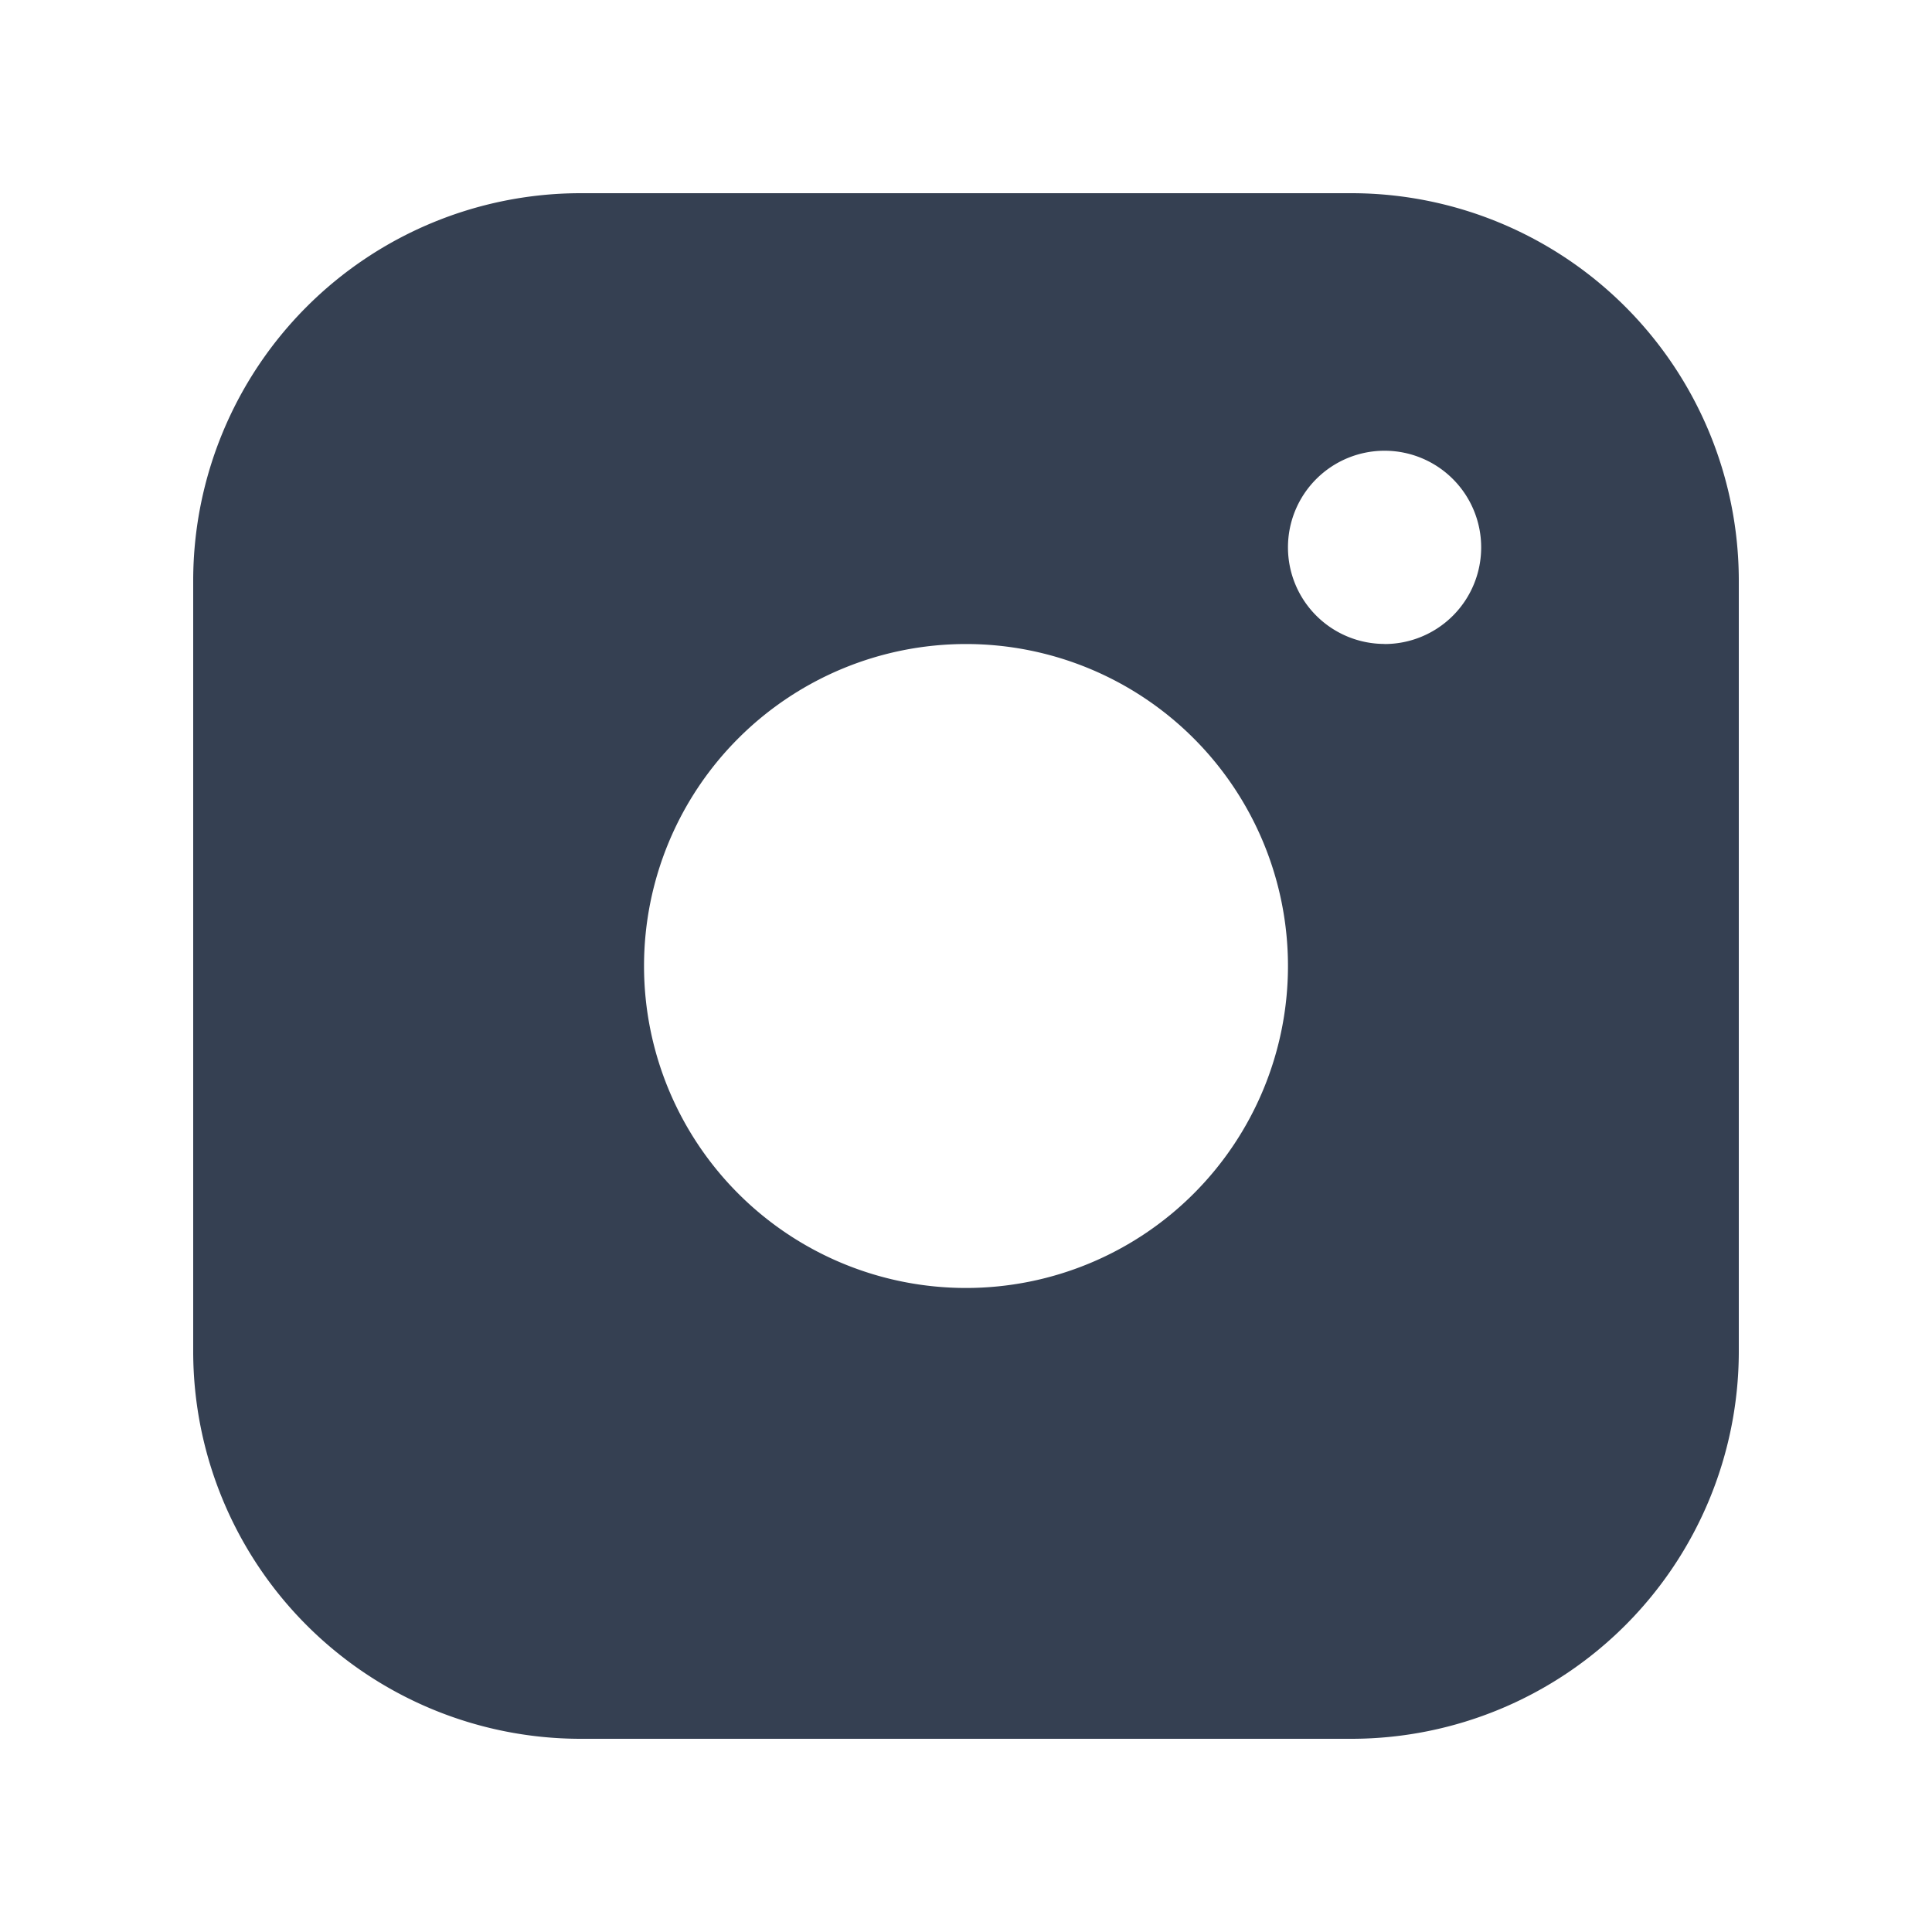 <svg xmlns="http://www.w3.org/2000/svg" width="20" height="20" viewBox="0 0 20 20">
    <path style="fill:none" d="M0 0h20v20H0z"/>
    <path data-name="패스 8409" d="M12 0H4a4.012 4.012 0 0 0-4 4v8a4.012 4.012 0 0 0 4 4h8a4.012 4.012 0 0 0 4-4V4a4.012 4.012 0 0 0-4-4zM8 11.333A3.333 3.333 0 1 1 11.333 8 3.333 3.333 0 0 1 8 11.333zm4.333-6.667a1 1 0 1 1 1-1 1 1 0 0 1-1 1.001z" transform="translate(2 2)" style="fill:#354052"/>
</svg>
